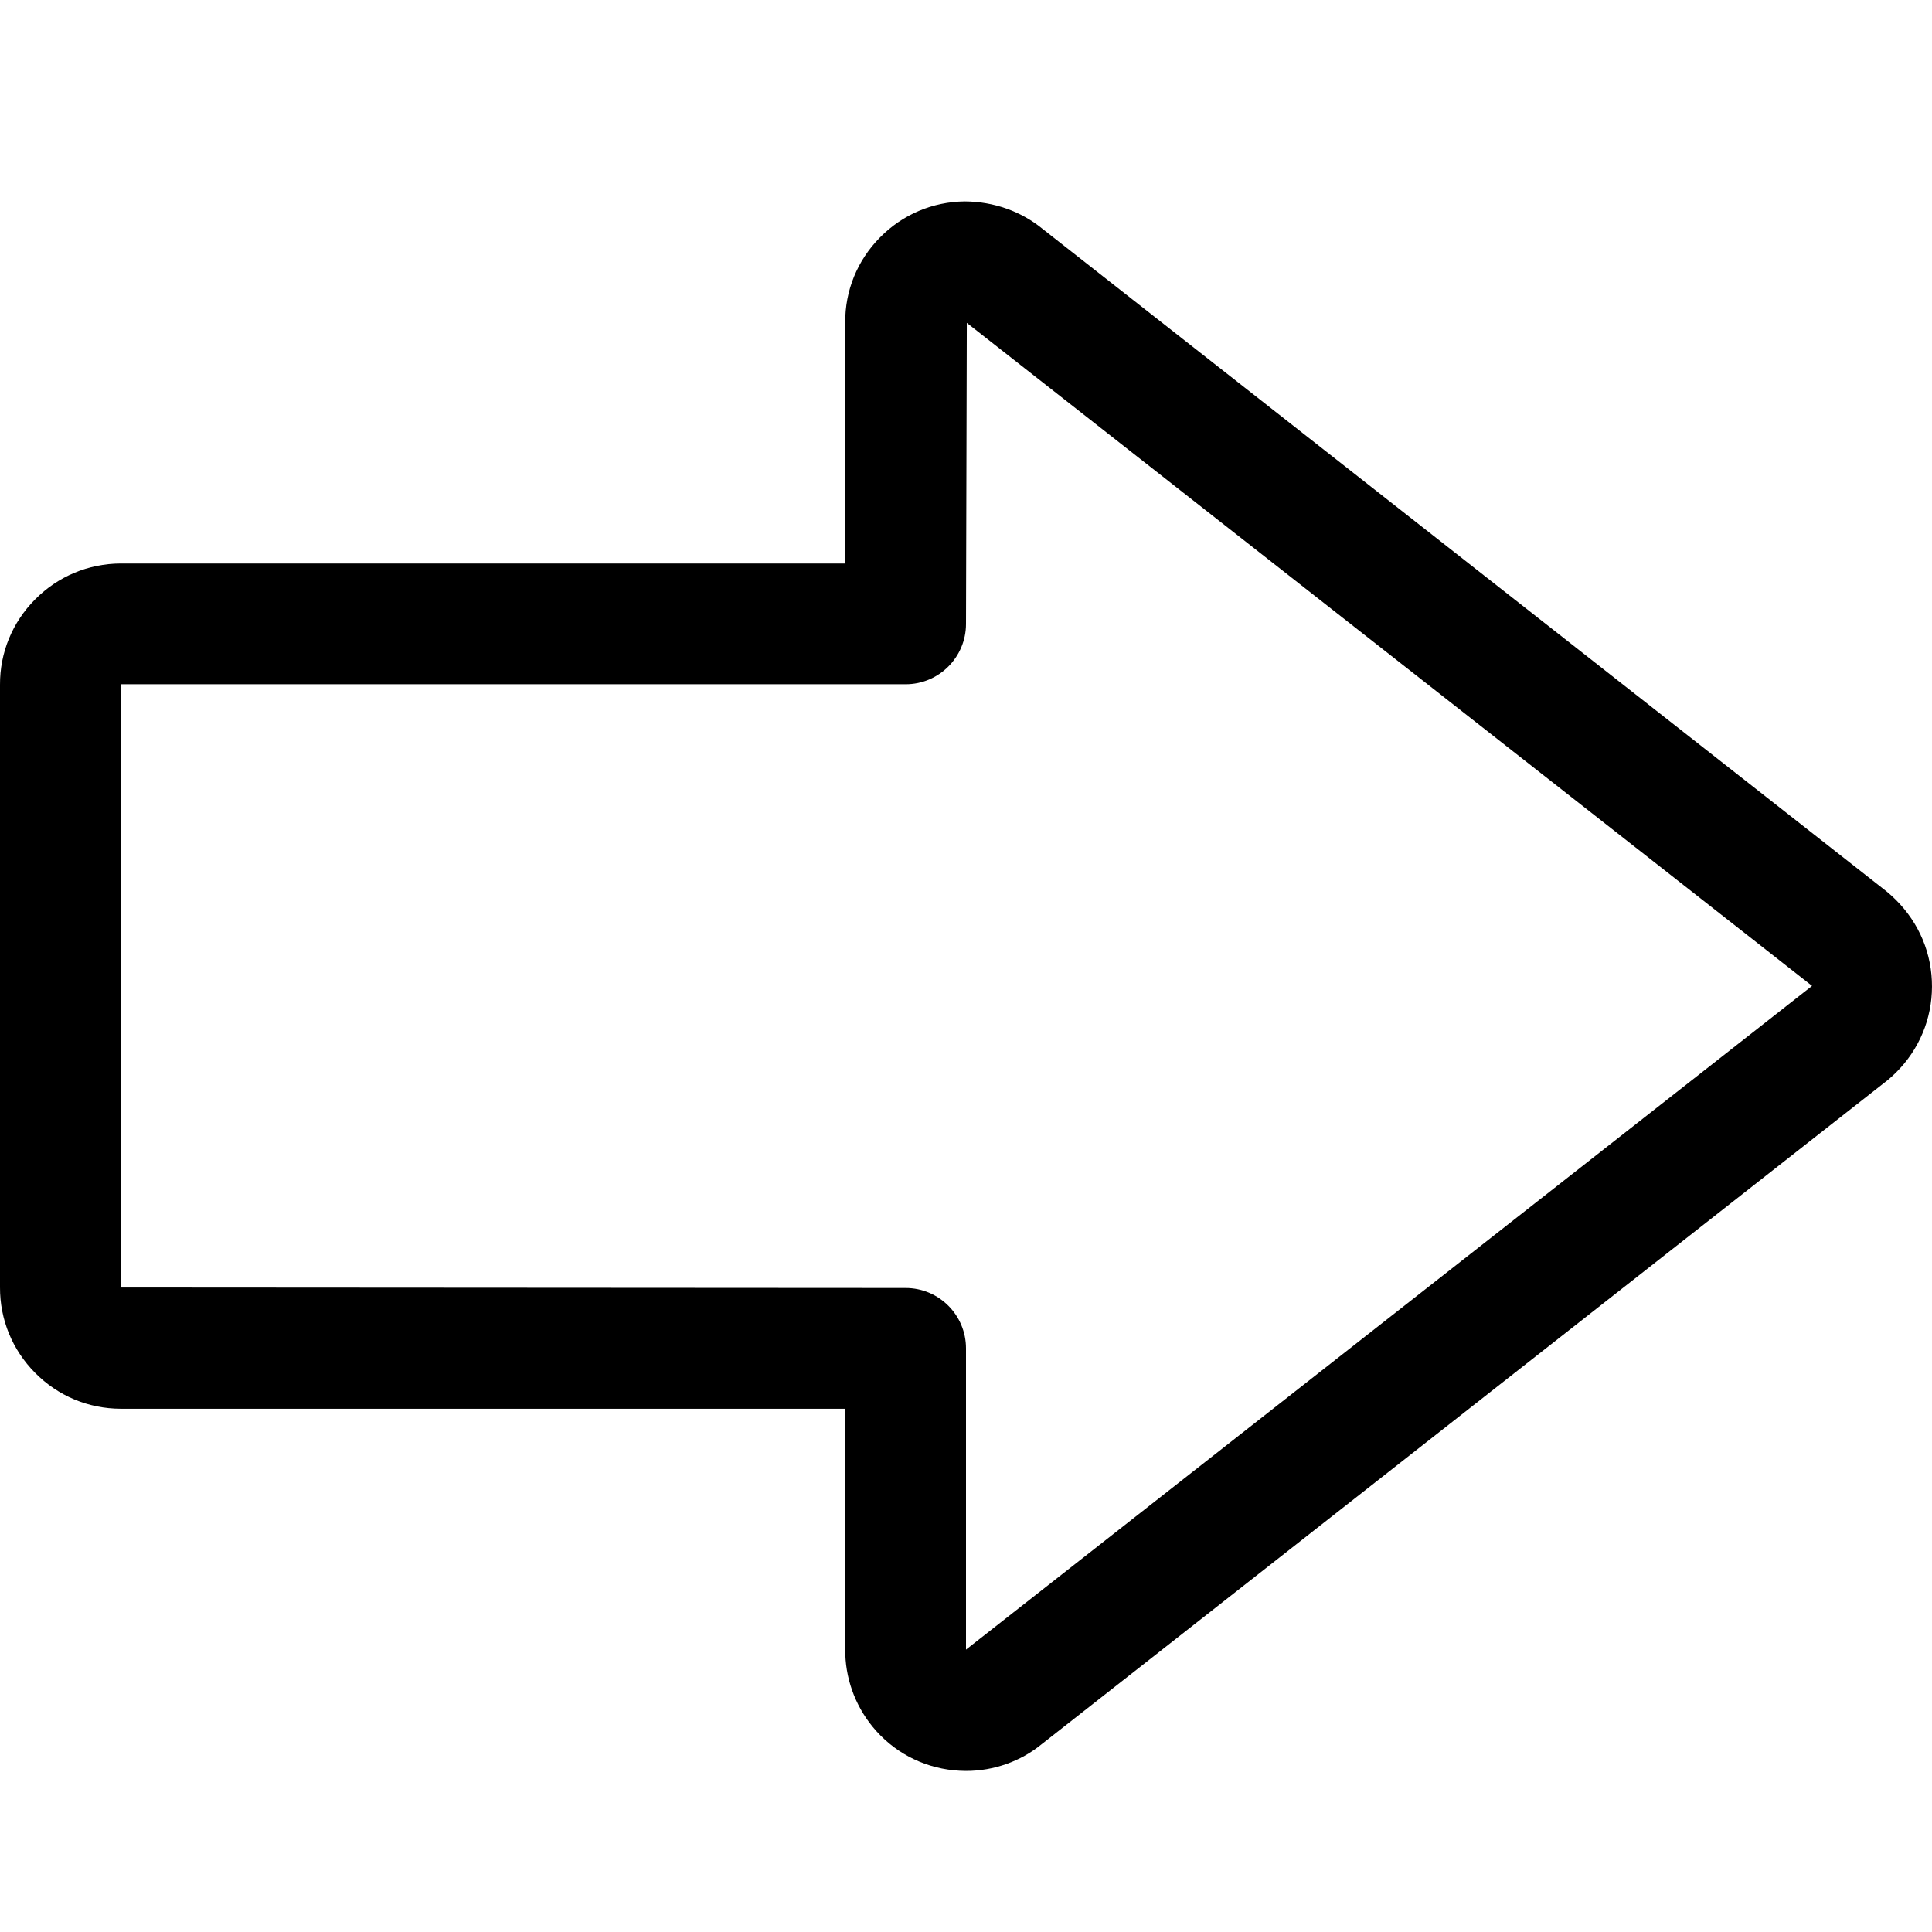 <?xml version="1.0" encoding="utf-8"?>
<!-- Generator: Adobe Illustrator 22.1.0, SVG Export Plug-In . SVG Version: 6.00 Build 0)  -->
<svg version="1.1" id="Regular" xmlns="http://www.w3.org/2000/svg" xmlns:xlink="http://www.w3.org/1999/xlink" x="0px" y="0px"
	 viewBox="0 0 24 24" style="enable-background:new 0 0 24 24;" xml:space="preserve">
<title>arrow-thick-right</title>
<g>
	<path d="M12.001,21.999c-0.051,0-0.102-0.003-0.153-0.008c-0.398-0.04-0.757-0.233-1.01-0.543
		c-0.221-0.271-0.342-0.613-0.338-0.963V17.5h-9c-0.403-0.001-0.78-0.159-1.063-0.445C0.154,16.77-0.002,16.392,0,15.991V8.506
		C-0.002,8.108,0.153,7.73,0.437,7.445C0.72,7.16,1.096,7.002,1.497,7H10.5V4.008c-0.004-0.395,0.149-0.772,0.43-1.057
		c0.281-0.286,0.656-0.445,1.055-0.449c0.359,0.002,0.699,0.123,0.963,0.339l10.488,8.233c0.323,0.266,0.519,0.631,0.557,1.033
		s-0.082,0.795-0.339,1.106c-0.062,0.074-0.13,0.143-0.204,0.204l-10.514,8.253C12.679,21.88,12.345,21.999,12.001,21.999z
		 M1.5,15.994L11.25,16c0.414,0,0.75,0.336,0.75,0.75v3.742l10.51-8.245l-10.5-8.236L12,7.75c0,0.414-0.336,0.75-0.75,0.75H1.503
		C1.503,8.5,1.5,15.994,1.5,15.994z"/>
</g>
</svg>
